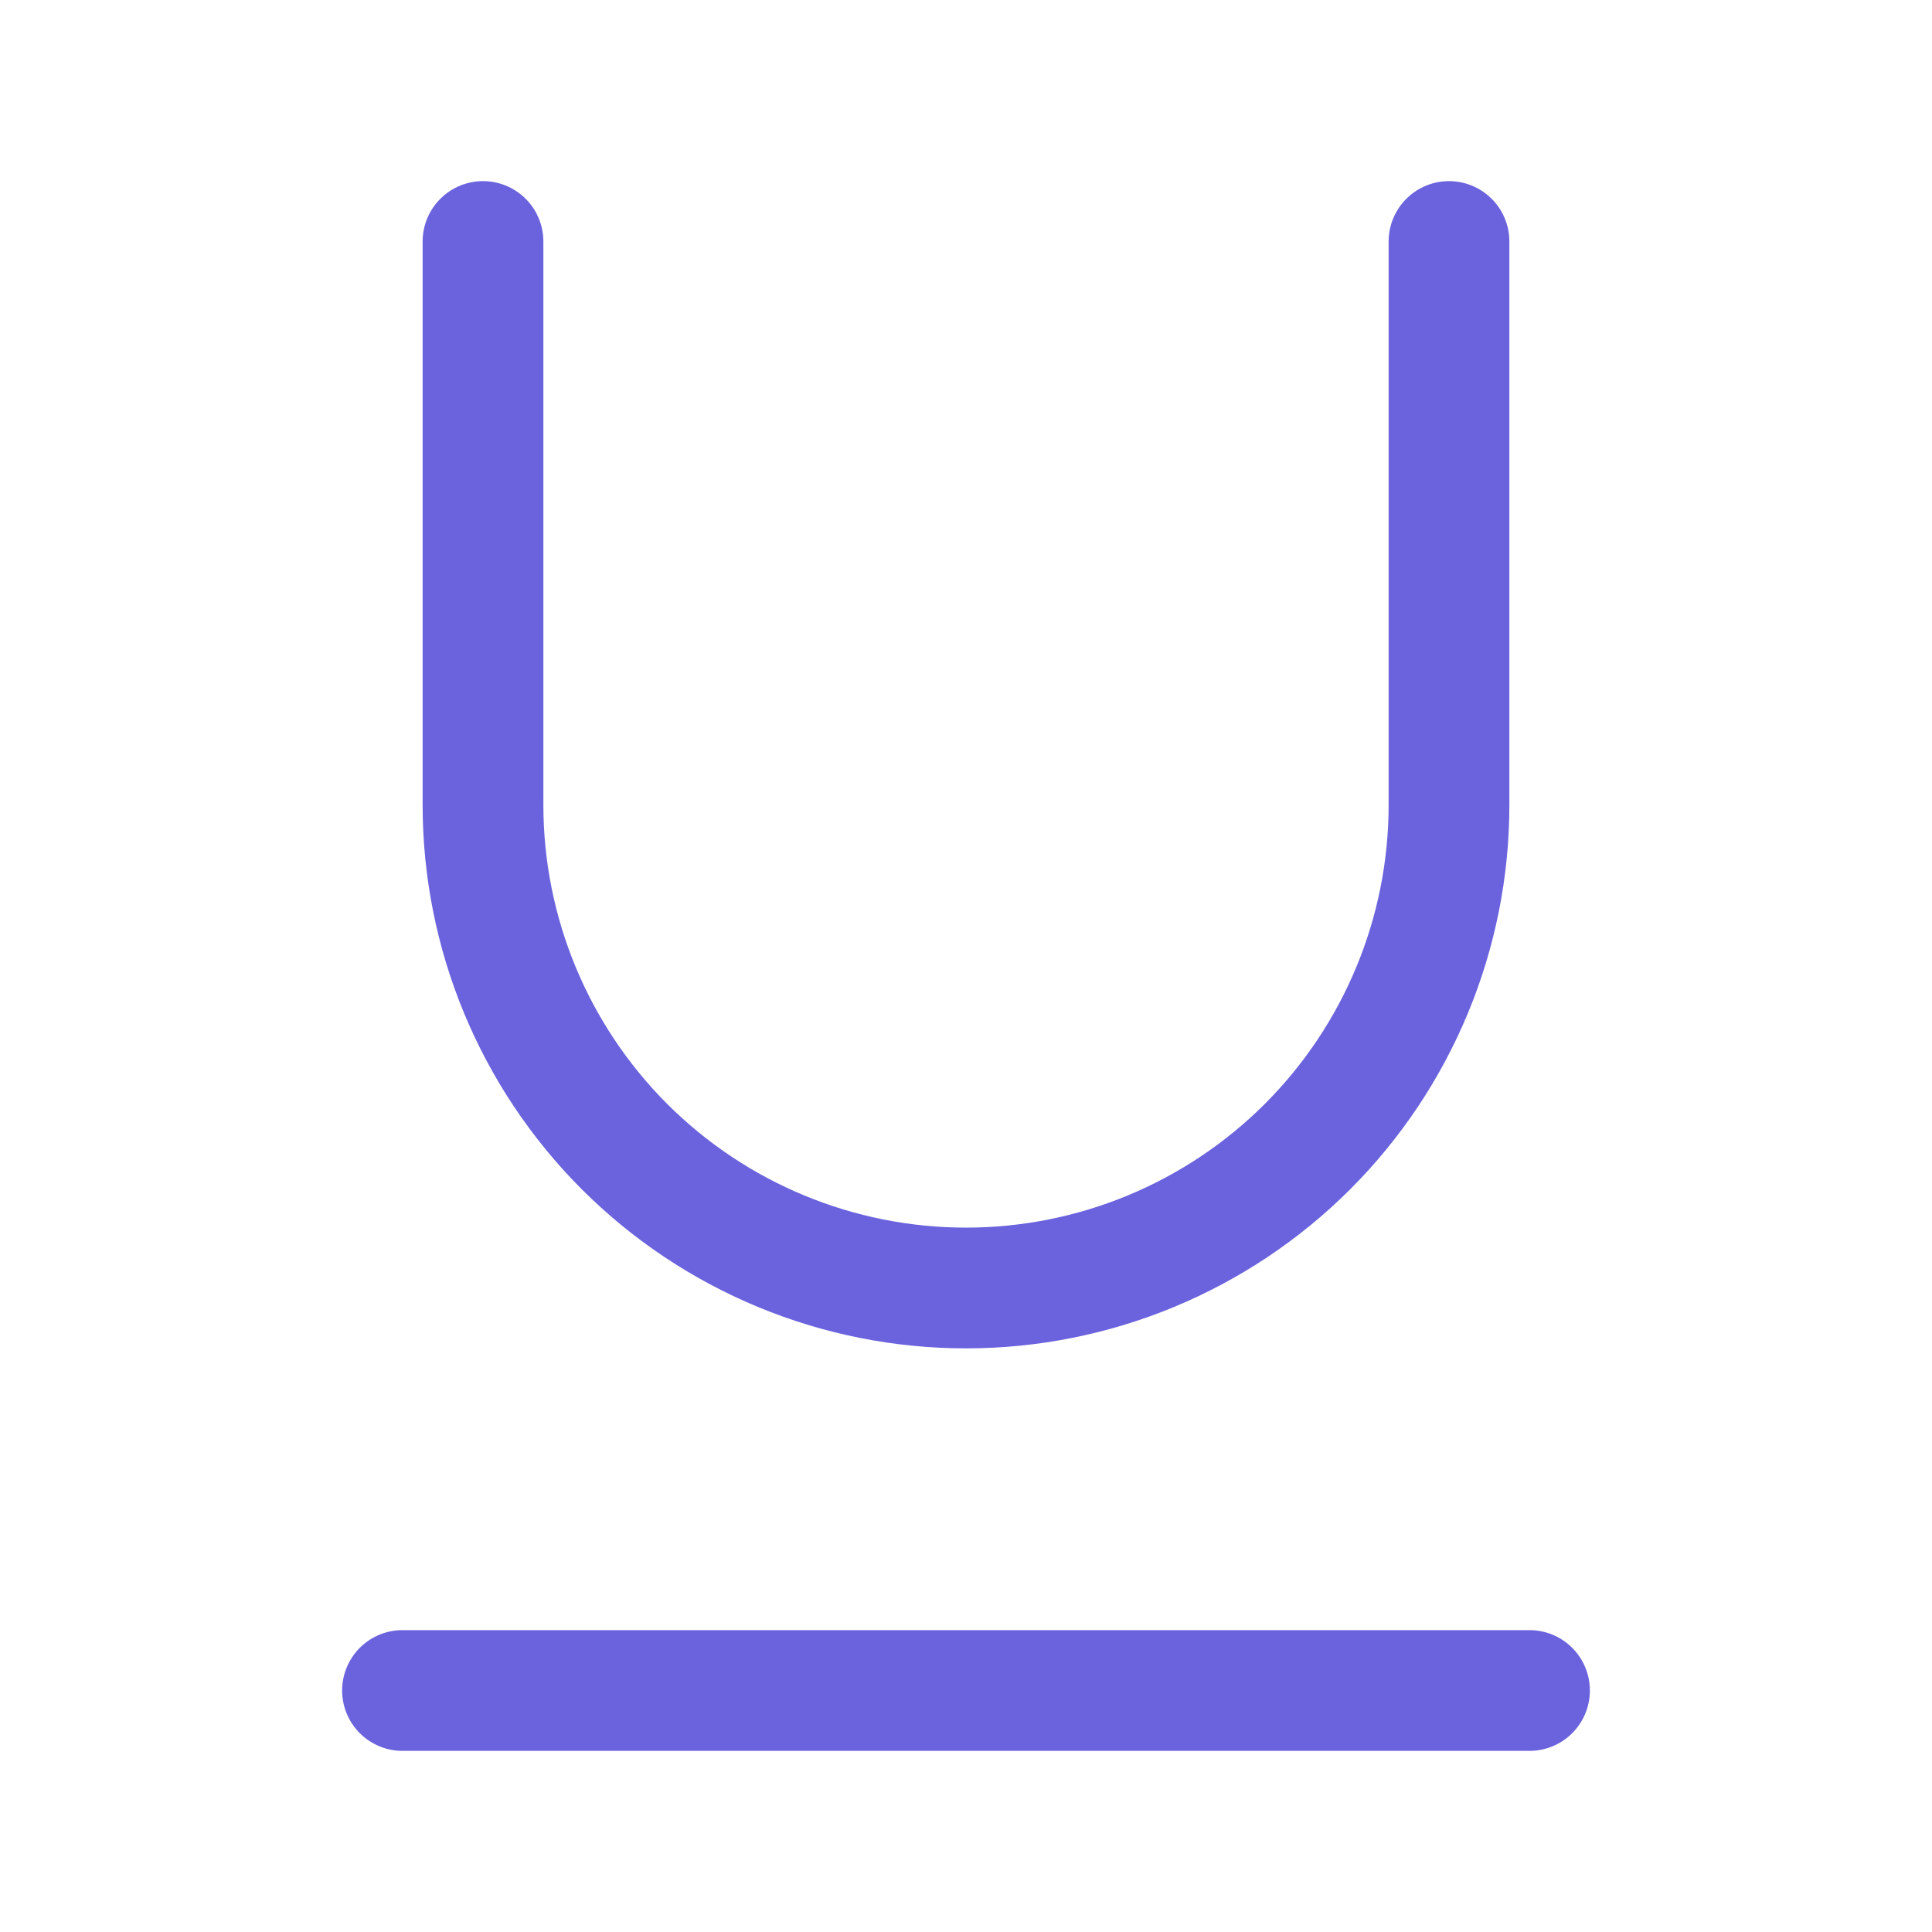 <svg width="24" height="24" viewBox="0 0 24 24" fill="none" xmlns="http://www.w3.org/2000/svg">
  <path d="M6 3V10C6 11.591 6.632 13.117 7.757 14.243C8.883 15.368 10.409 16 12 16C13.591 16 15.117 15.368 16.243 14.243C17.368 13.117 18 11.591 18 10V3" stroke="#6B63DD" stroke-width="1.5" stroke-linecap="round" stroke-linejoin="round"/>
  <path d="M5 21H19" stroke="#6B63DD" stroke-width="1.5" stroke-linecap="round" stroke-linejoin="round"/>
</svg>
